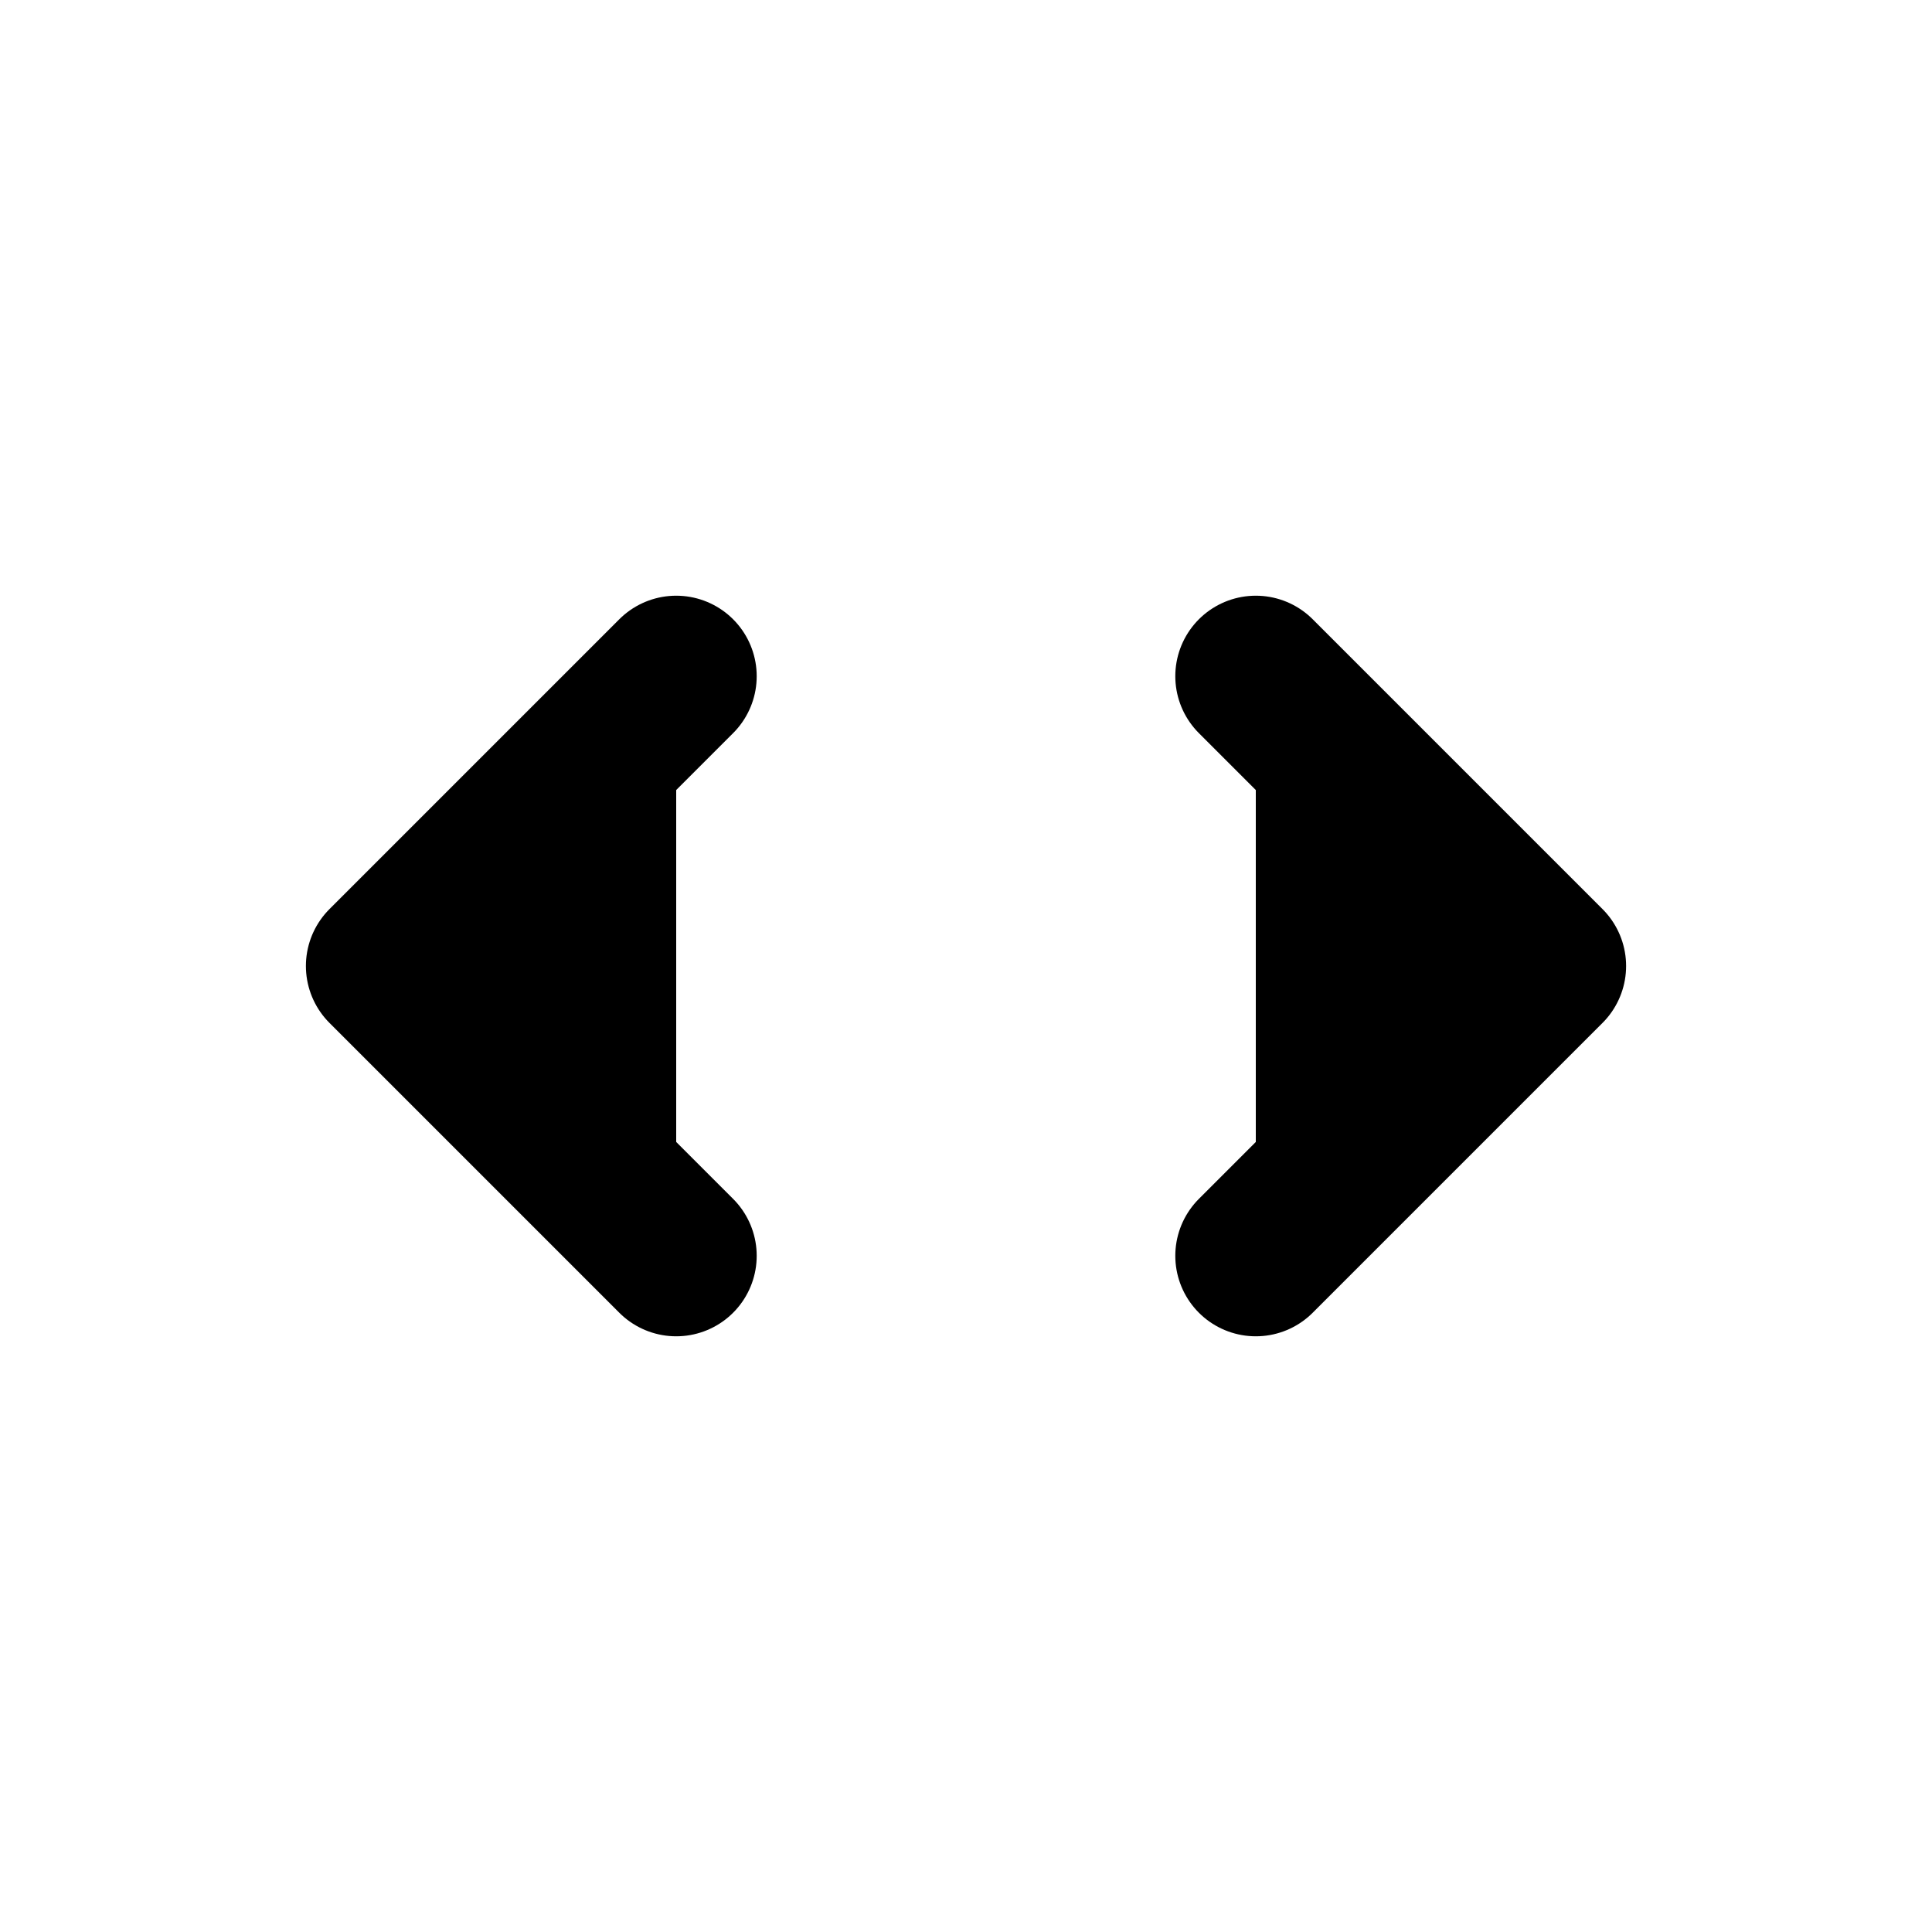 <svg xmlns="http://www.w3.org/2000/svg"
     fill="currentColor"
     viewBox="0 0 24 24">
    <path stroke="currentColor"
          stroke-linecap="round"
          stroke-linejoin="round"
          stroke-width="2"
          d="M8.4 15.6 4.8 12l3.6-3.6m7.2 0 3.6 3.6-3.6 3.6" />
</svg>